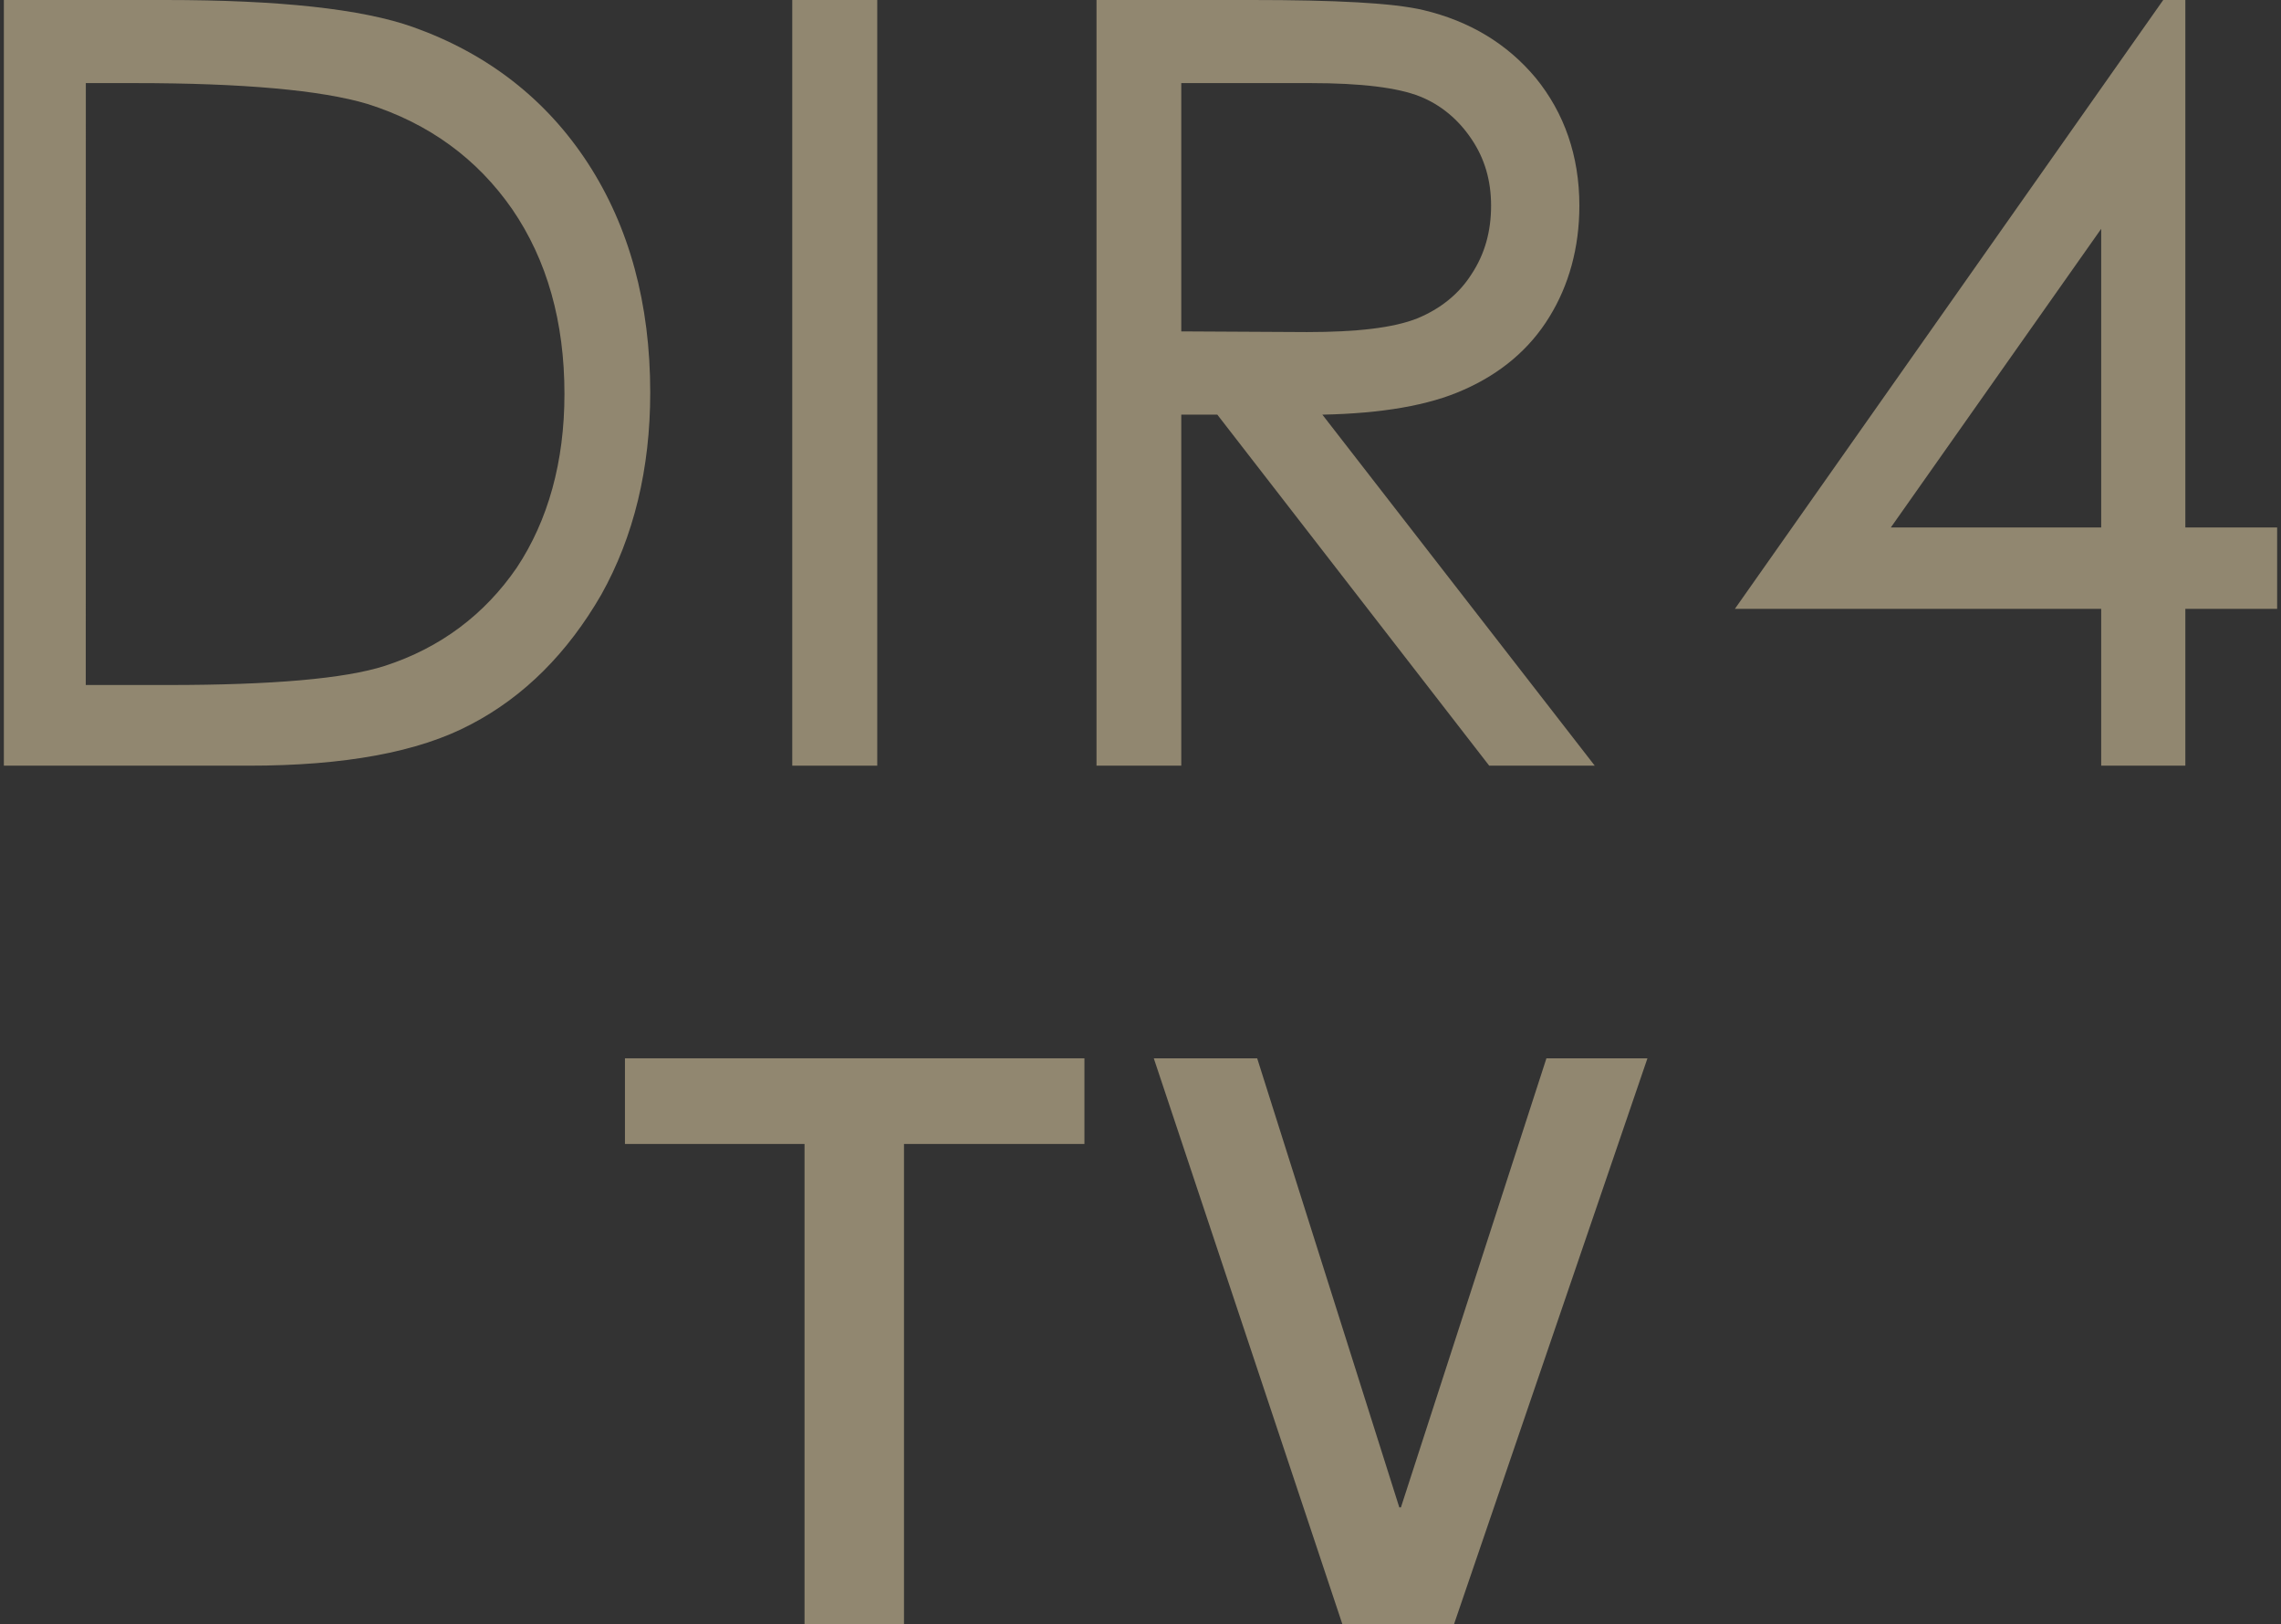 <?xml version="1.0" encoding="utf-8"?>
<!-- Generator: Adobe Illustrator 16.0.0, SVG Export Plug-In . SVG Version: 6.00 Build 0)  -->
<!DOCTYPE svg PUBLIC "-//W3C//DTD SVG 1.1//EN" "http://www.w3.org/Graphics/SVG/1.1/DTD/svg11.dtd">
<svg version="1.1" id="Layer_1" xmlns="http://www.w3.org/2000/svg" xmlns:xlink="http://www.w3.org/1999/xlink" x="0px" y="0px"
	 width="84.539px" height="60.199px" viewBox="0 0 84.539 60.199" enable-background="new 0 0 84.539 60.199" xml:space="preserve">
<rect x="0" y="0" width="84.539" height="60.199" fill="#333333" stroke="none"/>
<g>
	<g>
		<g>
			<path fill="#FFFFFF" d="M171.245,1.006C169.344,0.329,166.27,0,162.057,0h-5.986v28.379h9.089c3.516,0,6.276-0.496,8.228-1.533
				c1.971-1.031,3.586-2.655,4.825-4.808c1.205-2.152,1.813-4.665,1.813-7.487c0-3.286-0.77-6.135-2.312-8.506
				C176.168,3.673,173.991,1.985,171.245,1.006z M159.107,3.08h1.82c3.973,0,6.898,0.258,8.619,0.773
				c2.287,0.722,4.072,2.036,5.363,3.898c1.295,1.889,1.939,4.183,1.939,6.851c0,2.513-0.609,4.69-1.771,6.443
				c-1.188,1.728-2.824,2.965-4.889,3.635c-1.484,0.477-4.183,0.709-8.021,0.709h-3.063V3.08H159.107z"/>
		</g>
		<g>
			<rect x="185.29" fill="#FFFFFF" width="3.149" height="28.379"/>
		</g>
		<g>
			<path fill="#FFFFFF" d="M210.175,14.447c1.362-0.599,2.446-1.508,3.179-2.706c0.715-1.16,1.107-2.552,1.107-4.118
				c0-1.849-0.562-3.44-1.618-4.736c-1.06-1.269-2.45-2.106-4.161-2.513C207.562,0.109,205.423,0,202.325,0h-5.759v28.379h3.142
				v-13.01h1.338l10.074,13.01h3.912l-10.095-13.01C207.134,15.324,208.887,15.027,210.175,14.447z M204.368,12.308l-4.66-0.025
				V3.08h4.789c1.885,0,3.239,0.168,4.065,0.497c0.765,0.309,1.414,0.844,1.906,1.578c0.496,0.734,0.723,1.553,0.723,2.468
				c0,0.947-0.227,1.785-0.719,2.533c-0.469,0.74-1.156,1.288-2.012,1.643C207.573,12.153,206.204,12.308,204.368,12.308z"/>
		</g>
		<g>
			<path fill="#FFFFFF" d="M236.92,19.551V0h-0.82l-15.875,22.566h13.577v5.812h3.118v-5.812h3.402V19.55L236.92,19.551
				L236.92,19.551z M233.802,19.551h-7.798l7.798-11.07V19.551z"/>
		</g>
	</g>
</g>
<g>
	<g>
		<g>
			<path fill="#918770" d="M15.317,1.006C13.417,0.329,10.342,0,6.129,0H0.143v28.379h9.089c3.517,0,6.276-0.496,8.226-1.533
				c1.974-1.031,3.586-2.655,4.828-4.808c1.203-2.152,1.813-4.665,1.813-7.487c0-3.286-0.771-6.135-2.313-8.506
				C20.242,3.673,18.063,1.985,15.317,1.006z M3.181,3.08H5c3.974,0,6.897,0.258,8.619,0.773c2.286,0.722,4.071,2.036,5.363,3.898
				c1.296,1.889,1.938,4.183,1.938,6.851c0,2.513-0.606,4.69-1.771,6.443c-1.187,1.728-2.821,2.965-4.887,3.635
				c-1.486,0.477-4.185,0.709-8.021,0.709H3.179L3.181,3.08L3.181,3.08z"/>
		</g>
		<g>
			<rect x="29.363" fill="#918770" width="3.15" height="28.379"/>
		</g>
		<g>
			<path fill="#918770" d="M54.248,14.447c1.363-0.599,2.447-1.508,3.178-2.706c0.715-1.16,1.109-2.552,1.109-4.118
				c0-1.849-0.562-3.44-1.619-4.736c-1.059-1.269-2.451-2.106-4.162-2.513C51.635,0.109,49.496,0,46.396,0h-5.757v28.379h3.142
				v-13.01h1.336l10.076,13.01h3.912L49.01,15.369C51.207,15.324,52.959,15.027,54.248,14.447z M48.439,12.308l-4.658-0.025V3.08
				h4.787c1.885,0,3.24,0.168,4.064,0.497c0.766,0.309,1.414,0.844,1.906,1.578c0.496,0.734,0.725,1.553,0.725,2.468
				c0,0.947-0.229,1.785-0.721,2.533c-0.467,0.74-1.154,1.288-2.01,1.643C51.645,12.153,50.275,12.308,48.439,12.308z"/>
		</g>
		<g>
			<path fill="#918770" d="M80.994,19.551V0h-0.82L64.299,22.566h13.576v5.812h3.119v-5.812h3.402V19.55L80.994,19.551
				L80.994,19.551z M77.875,19.551h-7.797l7.797-11.07V19.551z"/>
		</g>
	</g>
</g>
<g>
	<g>
		<path fill="#E85125" d="M155.786,39.309h14.44v3.157H159.45v5.464h9.463v2.99h-9.463v9.279h-3.664V39.309z"/>
	</g>
	<g>
		<path fill="#E85125" d="M173.152,39.309h3.66V60.2h-3.66V39.309z"/>
	</g>
	<g>
		<path fill="#E85125" d="M181.282,39.309h3.653v17.733h10.635v3.157h-14.288V39.309z"/>
	</g>
	<g>
		<path fill="#E85125" d="M198.016,39.309h5.172l5.742,16.367h0.066l5.615-16.367h5.09V60.2h-3.477V44.076h-0.056l-5.81,16.123
			h-3.01l-5.8-16.123h-0.05v16.123h-3.488V39.309H198.016z"/>
	</g>
	<g>
		<path fill="#E85125" d="M226.495,53.24c0,3.209,2.375,4.472,5.301,4.472c3.209,0,4.416-1.571,4.416-3.157
			c0-1.611-0.869-2.256-1.731-2.578c-1.449-0.554-3.369-0.938-6.226-1.727c-3.584-0.967-4.635-3.119-4.635-5.29
			c0-4.194,3.888-6.153,7.649-6.153c4.347,0,8.021,2.308,8.021,6.676h-3.674c-0.16-2.692-1.976-3.698-4.509-3.698
			c-1.688,0-3.817,0.632-3.817,2.72c0,1.488,0.983,2.294,2.483,2.721c0.33,0.063,4.953,1.274,6.021,1.598
			c2.762,0.812,4.072,3.158,4.072,5.322c0,4.68-4.146,6.562-8.318,6.562c-4.762,0-8.633-2.281-8.715-7.462h3.66L226.495,53.24
			L226.495,53.24z"/>
	</g>
</g>
<g>
	<path d="M15.458,86.826c-1.9-0.678-4.975-1.006-9.188-1.006H0.284v28.379h9.089c3.515,0,6.276-0.496,8.226-1.533
		c1.972-1.031,3.586-2.654,4.827-4.809c1.205-2.151,1.814-4.664,1.814-7.486c0-3.286-0.77-6.135-2.313-8.506
		C20.382,89.493,18.204,87.807,15.458,86.826z M3.322,88.9h1.82c3.973,0,6.898,0.258,8.619,0.771
		c2.287,0.723,4.072,2.036,5.364,3.896c1.295,1.891,1.939,4.185,1.939,6.853c0,2.515-0.609,4.688-1.772,6.443
		c-1.186,1.728-2.823,2.965-4.888,3.635c-1.485,0.478-4.182,0.709-8.02,0.709H3.322V88.9z"/>
</g>
<g>
	<rect x="29.503" y="85.82" width="3.151" height="28.379"/>
</g>
<g>
	<path d="M54.389,100.268c1.362-0.599,2.446-1.508,3.178-2.705c0.717-1.16,1.108-2.553,1.108-4.119c0-1.848-0.563-3.438-1.618-4.734
		c-1.06-1.27-2.451-2.105-4.162-2.514c-1.117-0.266-3.258-0.375-6.355-0.375H40.78v28.381h3.142v-13.012h1.336L55.333,114.2h3.912
		L49.15,101.189C51.348,101.145,53.102,100.848,54.389,100.268z M48.582,98.128l-4.66-0.024V88.9h4.789
		c1.885,0,3.24,0.168,4.064,0.496c0.766,0.31,1.414,0.845,1.908,1.578c0.496,0.733,0.721,1.553,0.721,2.469
		c0,0.947-0.225,1.785-0.719,2.533c-0.468,0.738-1.156,1.287-2.011,1.643C51.787,97.975,50.417,98.128,48.582,98.128z"/>
</g>
<g>
	<path fill="#E85125" d="M81.134,105.371V85.82h-0.819l-15.875,22.566h13.576v5.812h3.118v-5.812h3.402v-3.017L81.134,105.371
		L81.134,105.371z M78.016,105.371h-7.798l7.798-11.07V105.371z"/>
</g>
<g>
	<g>
		<path fill="#918770" d="M23.165,39.225h17.026V42.4h-6.687v17.85h-3.686V42.4h-6.656v-3.176H23.165z"/>
	</g>
	<g>
		<path fill="#918770" d="M42.762,39.225h3.832l5.268,16.646h0.059l5.393-16.646h3.744l-7.186,21.024h-4.104L42.762,39.225z"/>
	</g>
</g>
<path fill="#E85125" d="M-53.536,32.593l8.461-9.503l-1.752,9.503H-53.536z M-44.153,32.593l3.109-16.795h-0.711l-17.224,19.392
	h11.659l-1.024,5.588h2.678l1.037-5.588h2.627l2.35-2.599L-44.153,32.593L-44.153,32.593z"/>
<g>
	<polygon fill="#FFFFFF" points="-52.366,15.778 -64.23,29.101 -70.475,15.778 -72.297,15.778 -65.282,30.66 -67.641,41.639 
		-65.963,41.639 -63.635,30.802 -50.256,15.778 	"/>
	<path fill="#FFFFFF" d="M-75.657,16.685c-0.703-0.404-1.459-0.661-2.248-0.762c-0.643-0.072-1.322-0.143-1.973-0.162h-10.058
		l-23.008,25.87h17.588l-1.85,8.833h1.984l1.83-8.825h9.539c1.361,0,2.627-0.181,3.754-0.535c1.152-0.352,2.152-0.873,2.975-1.556
		c0.814-0.687,1.459-1.54,1.914-2.538c0.461-0.994,0.693-2.143,0.693-3.41c0-1.646-0.418-3.002-1.24-4.033
		c-0.479-0.606-1.125-1.071-1.932-1.388c0.109-0.037,0.219-0.076,0.326-0.116c0.813-0.332,1.52-0.769,2.096-1.293
		c0.643-0.558,1.171-1.258,1.572-2.083c0.402-0.846,0.607-1.818,0.607-2.891c0-1.379-0.252-2.489-0.748-3.298
		C-74.332,17.696-74.946,17.086-75.657,16.685z M-76.682,31.089c0.352,0.585,0.527,1.431,0.527,2.511
		c0,1.221-0.232,2.25-0.689,3.057c-0.482,0.816-1.084,1.478-1.787,1.963c-0.707,0.503-1.502,0.859-2.363,1.064
		c-0.896,0.211-1.717,0.318-2.434,0.318h-9.641l2.271-11.015h8.029c0.762,0,1.59,0.049,2.533,0.149
		c0.768,0.079,1.475,0.285,2.102,0.613C-77.541,30.061-77.051,30.514-76.682,31.089z M-109.047,40.002l18.4-20.766l-4.365,20.766
		H-109.047z M-74.719,21.796c0,0.888-0.176,1.678-0.525,2.353c-0.332,0.673-0.836,1.257-1.5,1.736
		c-0.648,0.474-1.453,0.847-2.391,1.106c-0.945,0.246-2.016,0.37-3.182,0.37l-8.188-0.02l2.059-9.969l8.777,0.034
		c0.617,0,1.238,0.062,1.848,0.184c0.578,0.115,1.104,0.33,1.559,0.639c0.455,0.317,0.816,0.742,1.105,1.295
		C-74.868,20.092-74.719,20.856-74.719,21.796z"/>
</g>
</svg>
